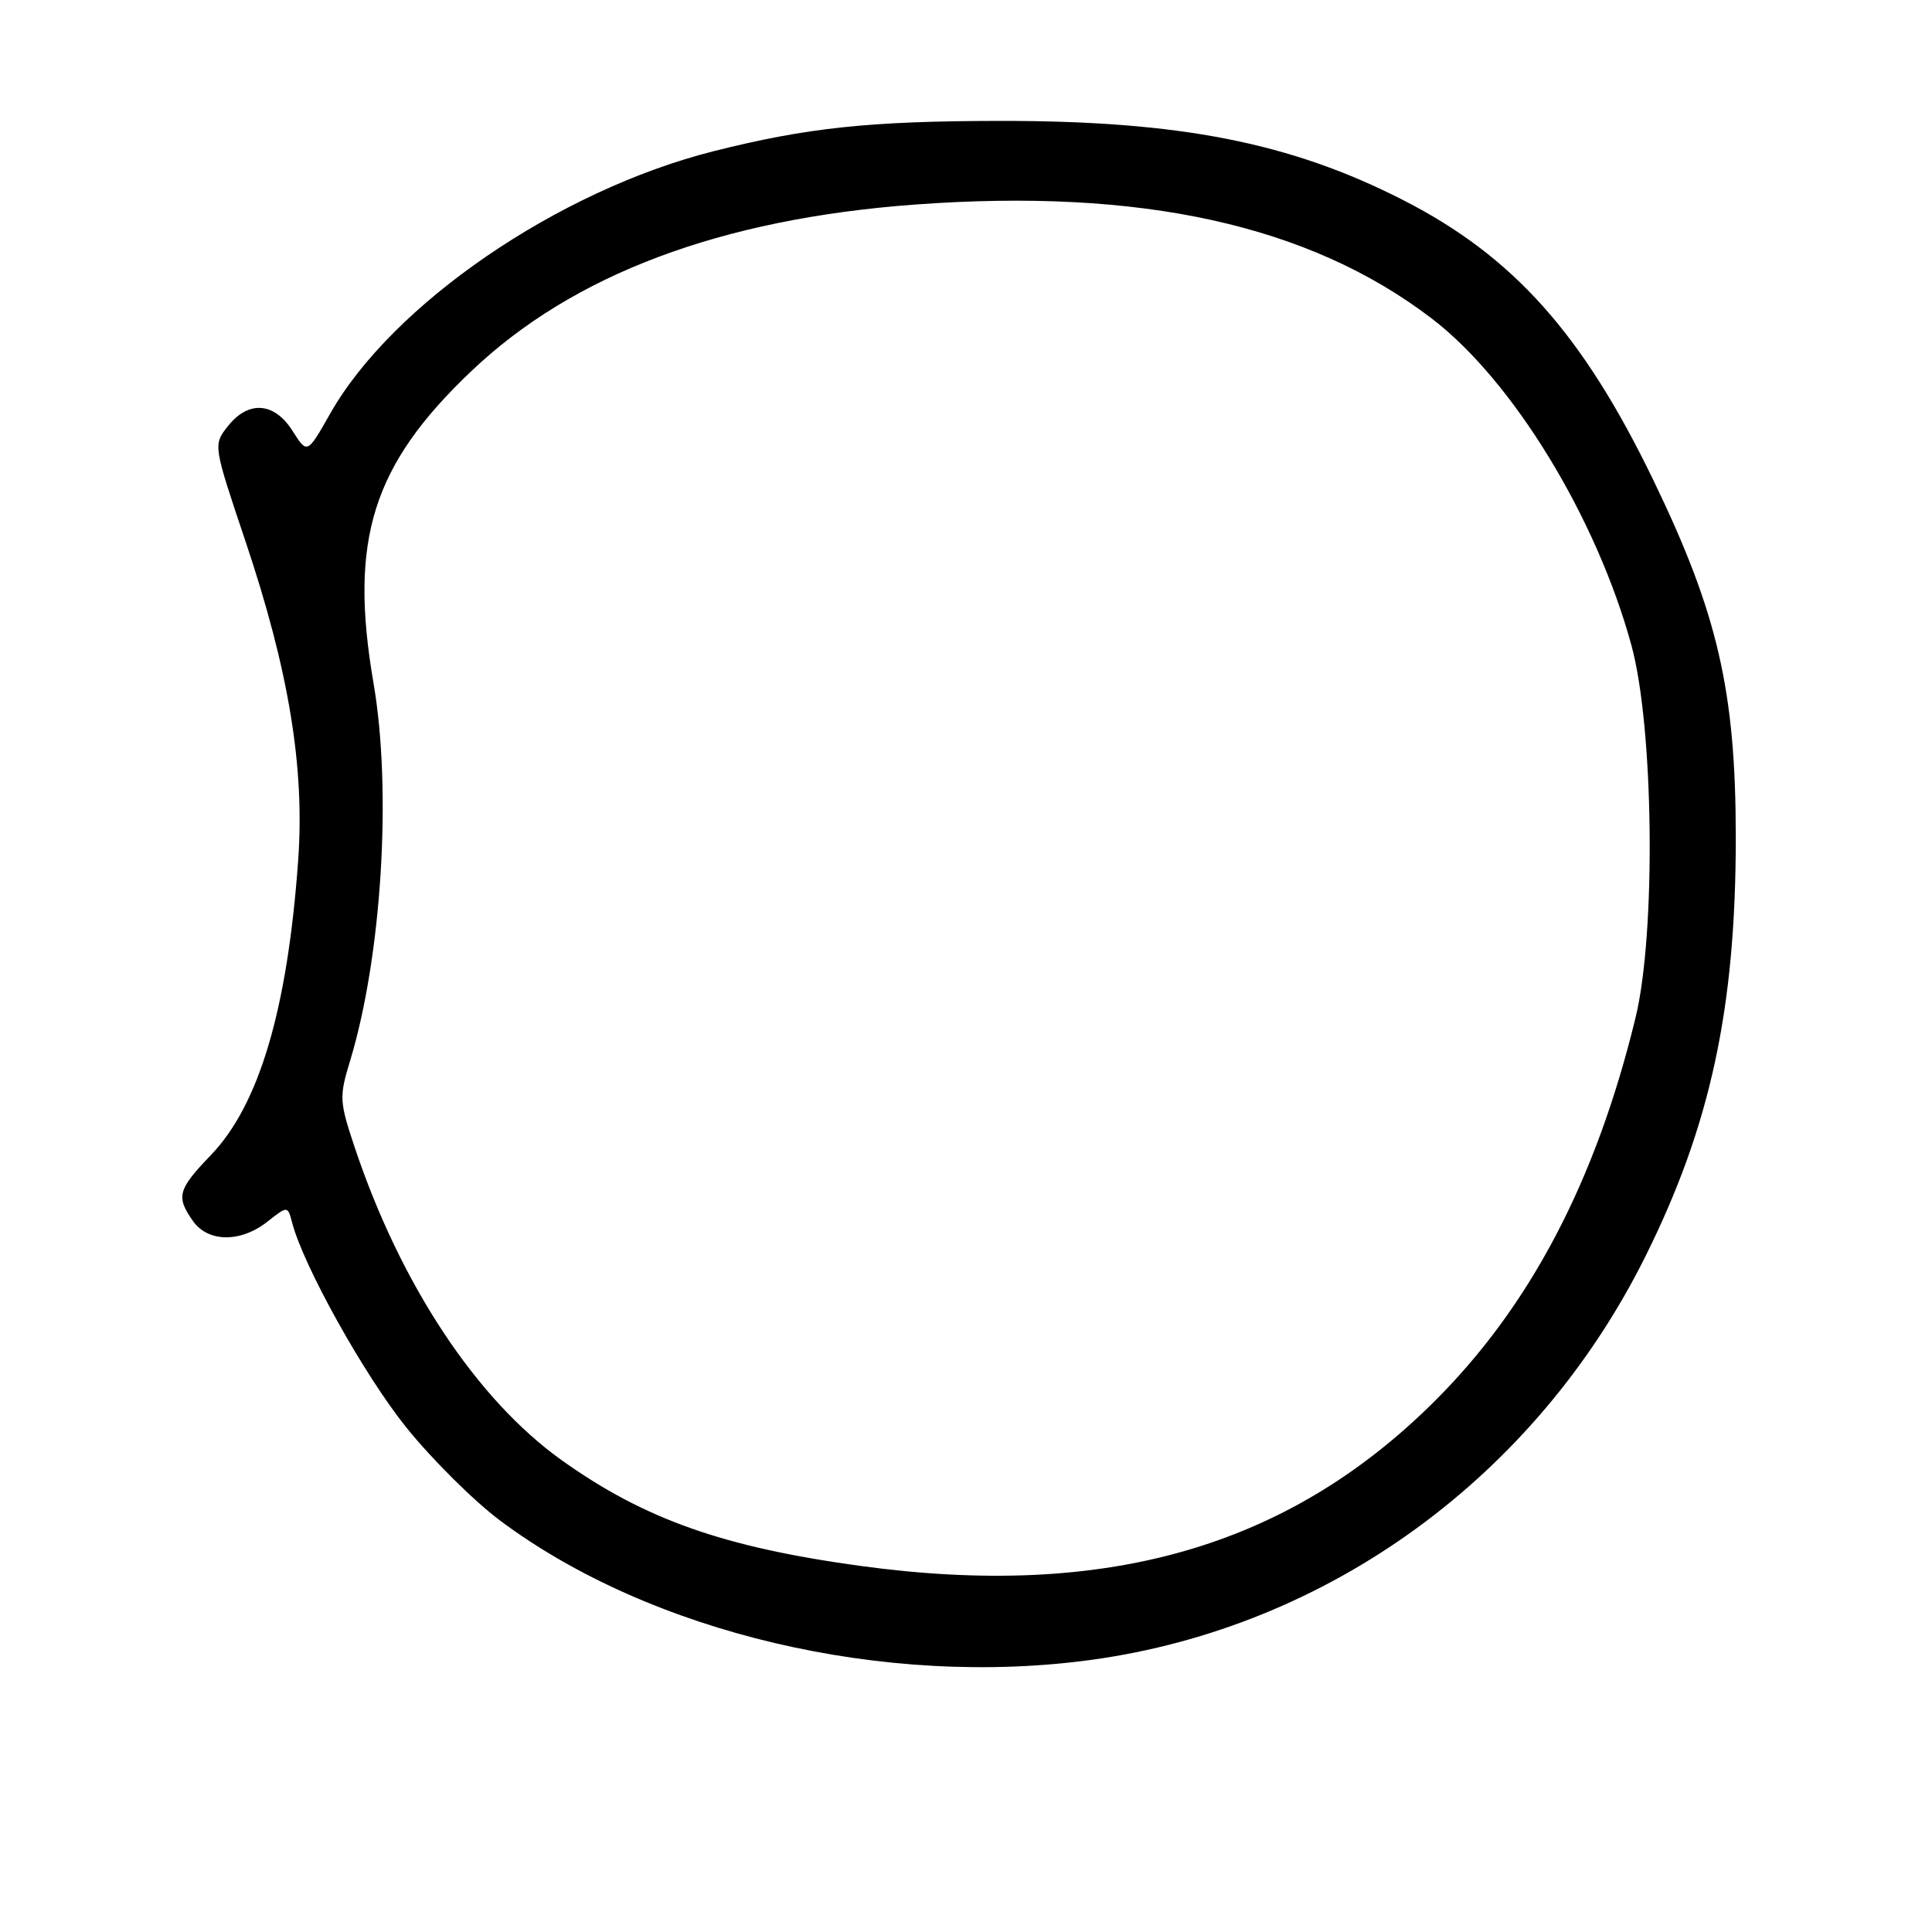 <?xml version="1.0" encoding="UTF-8" standalone="no"?>
<!DOCTYPE svg PUBLIC "-//W3C//DTD SVG 1.1//EN" "http://www.w3.org/Graphics/SVG/1.1/DTD/svg11.dtd" >
<svg xmlns="http://www.w3.org/2000/svg" xmlns:xlink="http://www.w3.org/1999/xlink" version="1.1" viewBox="0 0 256 256">
 <g >
 <path fill="currentColor"
d=" M 144.68 219.93 C 176.08 215.61 203.51 195.63 218.01 166.51 C 226.63 149.21 230.00 133.60 230.00 111.02 C 230.00 91.57 227.62 81.26 219.02 63.50 C 209.69 44.24 200.51 33.97 185.96 26.53 C 171.01 18.89 156.33 16.00 132.50 16.02 C 115.17 16.04 106.91 16.92 94.50 20.05 C 73.94 25.25 51.96 40.30 43.73 54.84 C 40.71 60.17 40.71 60.17 38.76 57.09 C 36.34 53.27 32.91 53.03 30.19 56.48 C 28.24 58.96 28.24 58.96 32.53 71.73 C 38.27 88.81 40.39 101.68 39.51 114.00 C 38.09 133.75 34.34 146.41 27.93 153.07 C 23.56 157.62 23.30 158.56 25.56 161.78 C 27.56 164.63 31.87 164.68 35.43 161.88 C 38.12 159.76 38.12 159.76 38.71 162.01 C 40.22 167.78 48.28 182.24 53.85 189.16 C 57.24 193.37 62.82 198.91 66.26 201.48 C 86.23 216.40 117.23 223.70 144.68 219.93 Z  M 114.00 207.49 C 95.86 205.01 85.37 201.30 74.42 193.48 C 63.17 185.45 53.09 170.23 47.01 152.06 C 44.97 145.97 44.93 145.33 46.39 140.56 C 50.58 126.75 51.95 104.78 49.49 90.50 C 46.23 71.53 49.33 61.64 62.46 49.17 C 75.95 36.35 95.47 29.02 121.16 27.11 C 151.20 24.89 173.47 29.79 189.72 42.21 C 200.44 50.40 211.53 68.54 216.17 85.50 C 219.14 96.35 219.45 123.60 216.72 134.84 C 211.45 156.54 202.71 173.17 189.92 185.84 C 170.50 205.08 146.45 211.94 114.00 207.49 Z "/>
</g>
</svg>